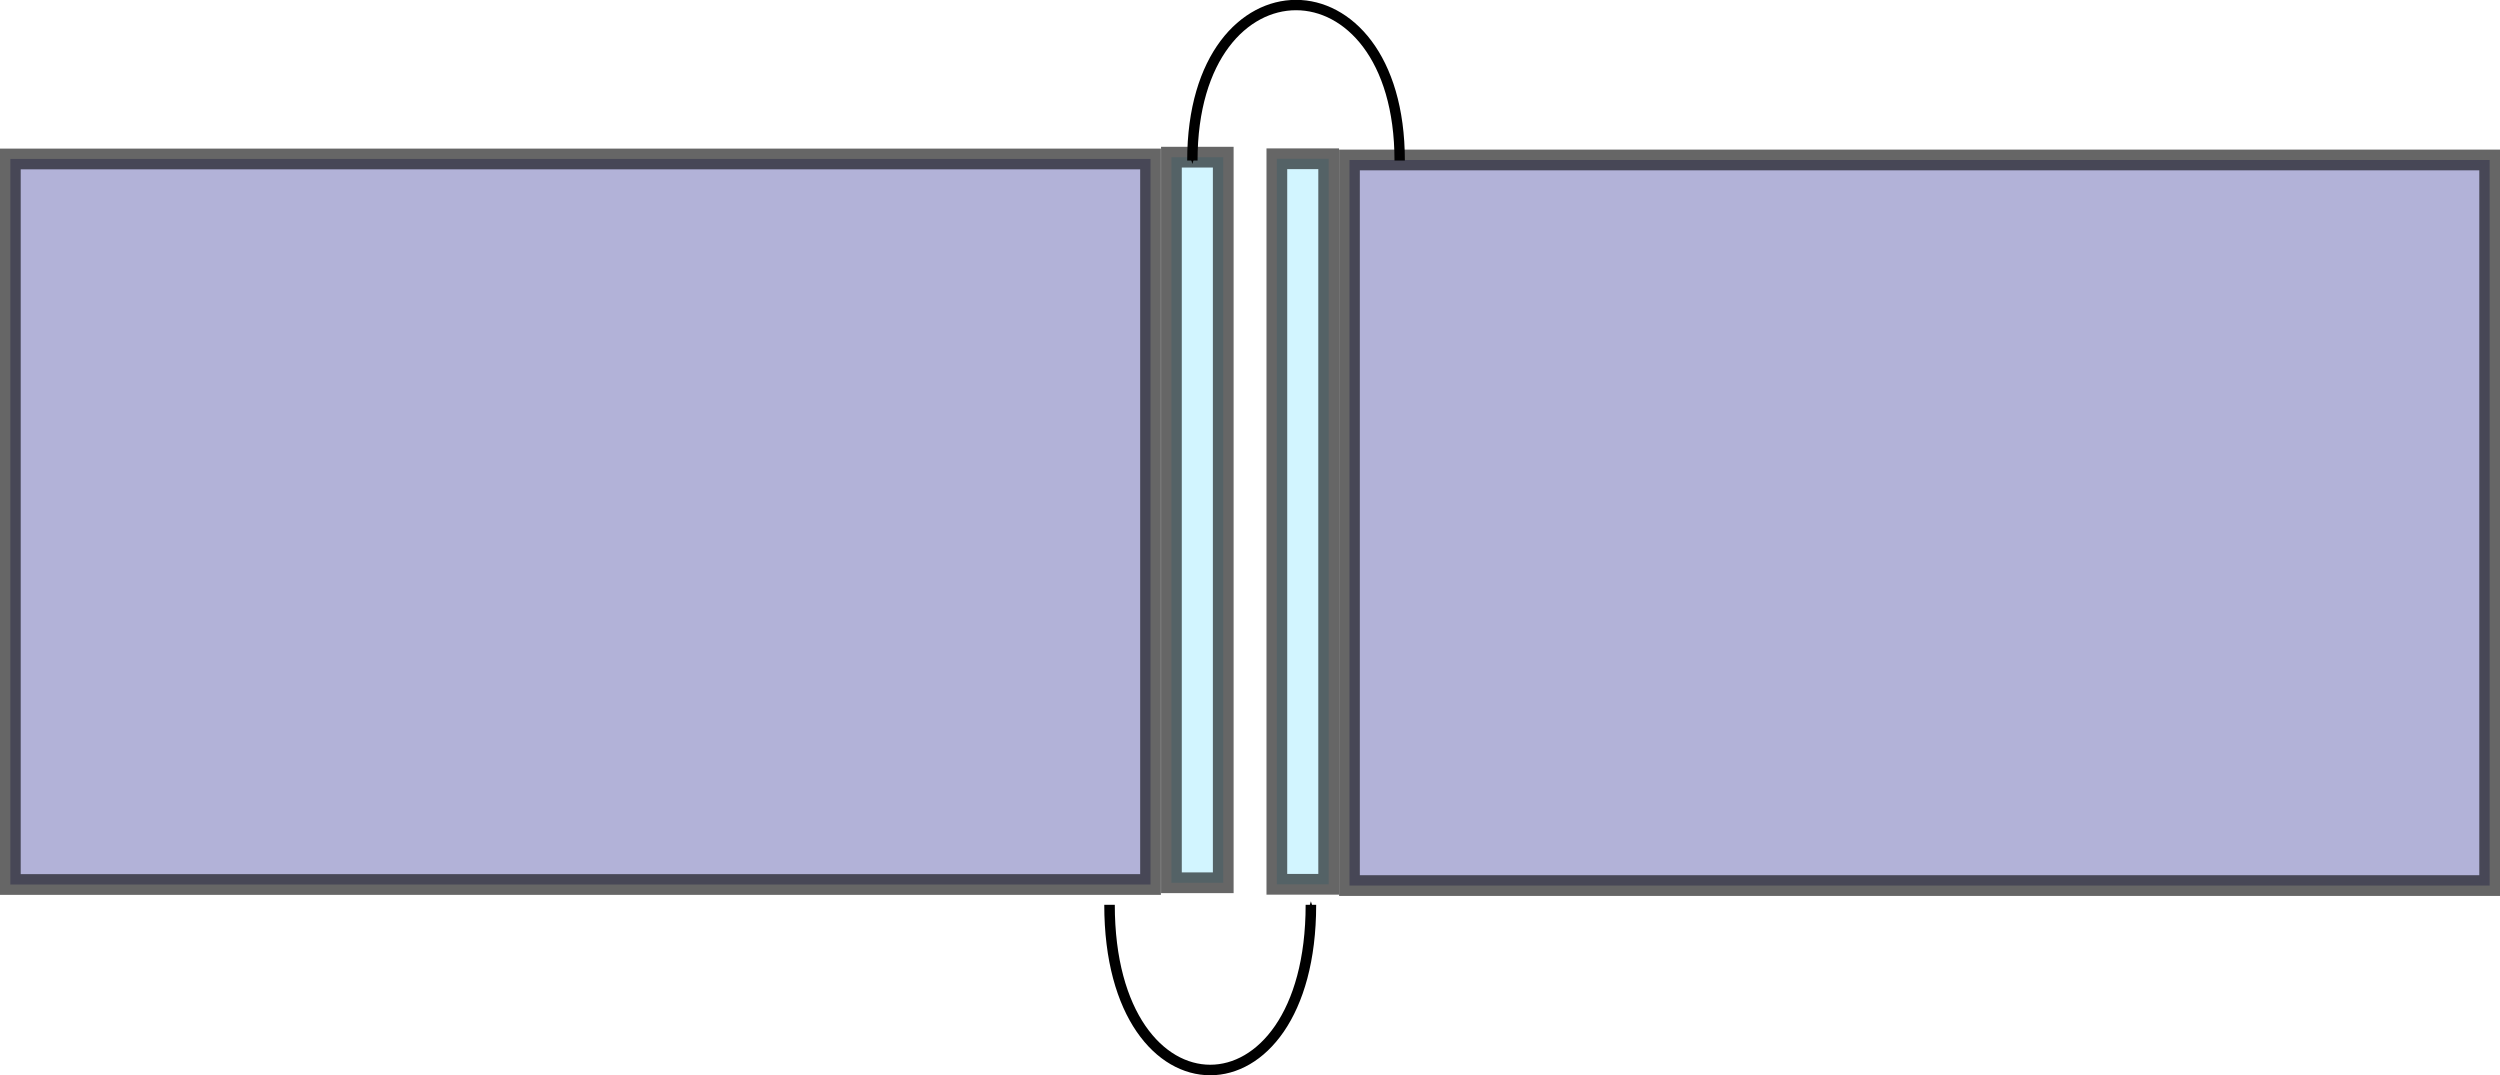<svg xmlns="http://www.w3.org/2000/svg" xmlns:svg="http://www.w3.org/2000/svg" id="svg5450" width="241.188" height="103.75" version="1.1"><defs id="defs5452"><marker id="Arrow1Mend" orient="auto" refX="0" refY="0" style="overflow:visible"><path id="path4313" d="M 0,0 5,-5 -12.5,0 5,5 0,0 z" style="fill-rule:evenodd;stroke:#000;stroke-width:1pt" transform="matrix(-0.4,0,0,-0.4,-4,0)"/></marker><marker id="marker5440" orient="auto" refX="0" refY="0" style="overflow:visible"><path id="path5442" d="M 0,0 5,-5 -12.5,0 5,5 0,0 z" style="fill-rule:evenodd;stroke:#000;stroke-width:1pt" transform="matrix(-0.4,0,0,-0.4,-4,0)"/></marker></defs><g id="layer1" transform="translate(-254.406,-480.5)"><rect style="opacity:.6;fill:navy;fill-opacity:.502;stroke:#000;stroke-width:2;stroke-linecap:round;stroke-miterlimit:4;stroke-opacity:1;stroke-dasharray:none;stroke-dashoffset:0" id="rect2987-2-2-9-9-7-0" width="70" height="110" x="-565.935" y="384.596" transform="matrix(0,-1,1,0,0,0)"/><rect style="opacity:.6;fill:#6ce0ff;fill-opacity:.502;stroke:#000;stroke-width:2;stroke-linecap:round;stroke-miterlimit:4;stroke-opacity:1;stroke-dasharray:none;stroke-dashoffset:0" id="rect3042-7-3" width="5" height="70" x="377.59" y="495.816"/><rect style="opacity:.6;fill:navy;fill-opacity:.502;stroke:#000;stroke-width:2;stroke-linecap:round;stroke-miterlimit:4;stroke-opacity:1;stroke-dasharray:none;stroke-dashoffset:0" id="rect2987-2-2-9-9-7-5-7" width="70" height="110" x="-565.835" y="255.404" transform="matrix(0,-1,1,0,0,0)"/><rect style="opacity:.6;fill:#6ce0ff;fill-opacity:.502;stroke:#000;stroke-width:2;stroke-linecap:round;stroke-miterlimit:4;stroke-opacity:1;stroke-dasharray:none;stroke-dashoffset:0" id="rect3042-78-2" width="5" height="70" x="367.419" y="495.666"/><path style="fill:none;stroke:#000;stroke-width:1px;stroke-linecap:butt;stroke-linejoin:miter;stroke-opacity:1;marker-end:url(#Arrow1Mend)" id="path4298" d="m 389.44,495.987 c 0,-10 -5,-15 -10,-15 -5,0 -10,5 -10,15"/><path style="fill:none;stroke:#000;stroke-width:1.016px;stroke-linecap:butt;stroke-linejoin:miter;stroke-opacity:1;marker-end:url(#Arrow1Mend)" id="path4298-1" d="m 361.448,567.792 c 0,10.625 4.857,15.937 9.714,15.937 4.857,0 9.714,-5.312 9.714,-15.937"/></g></svg>